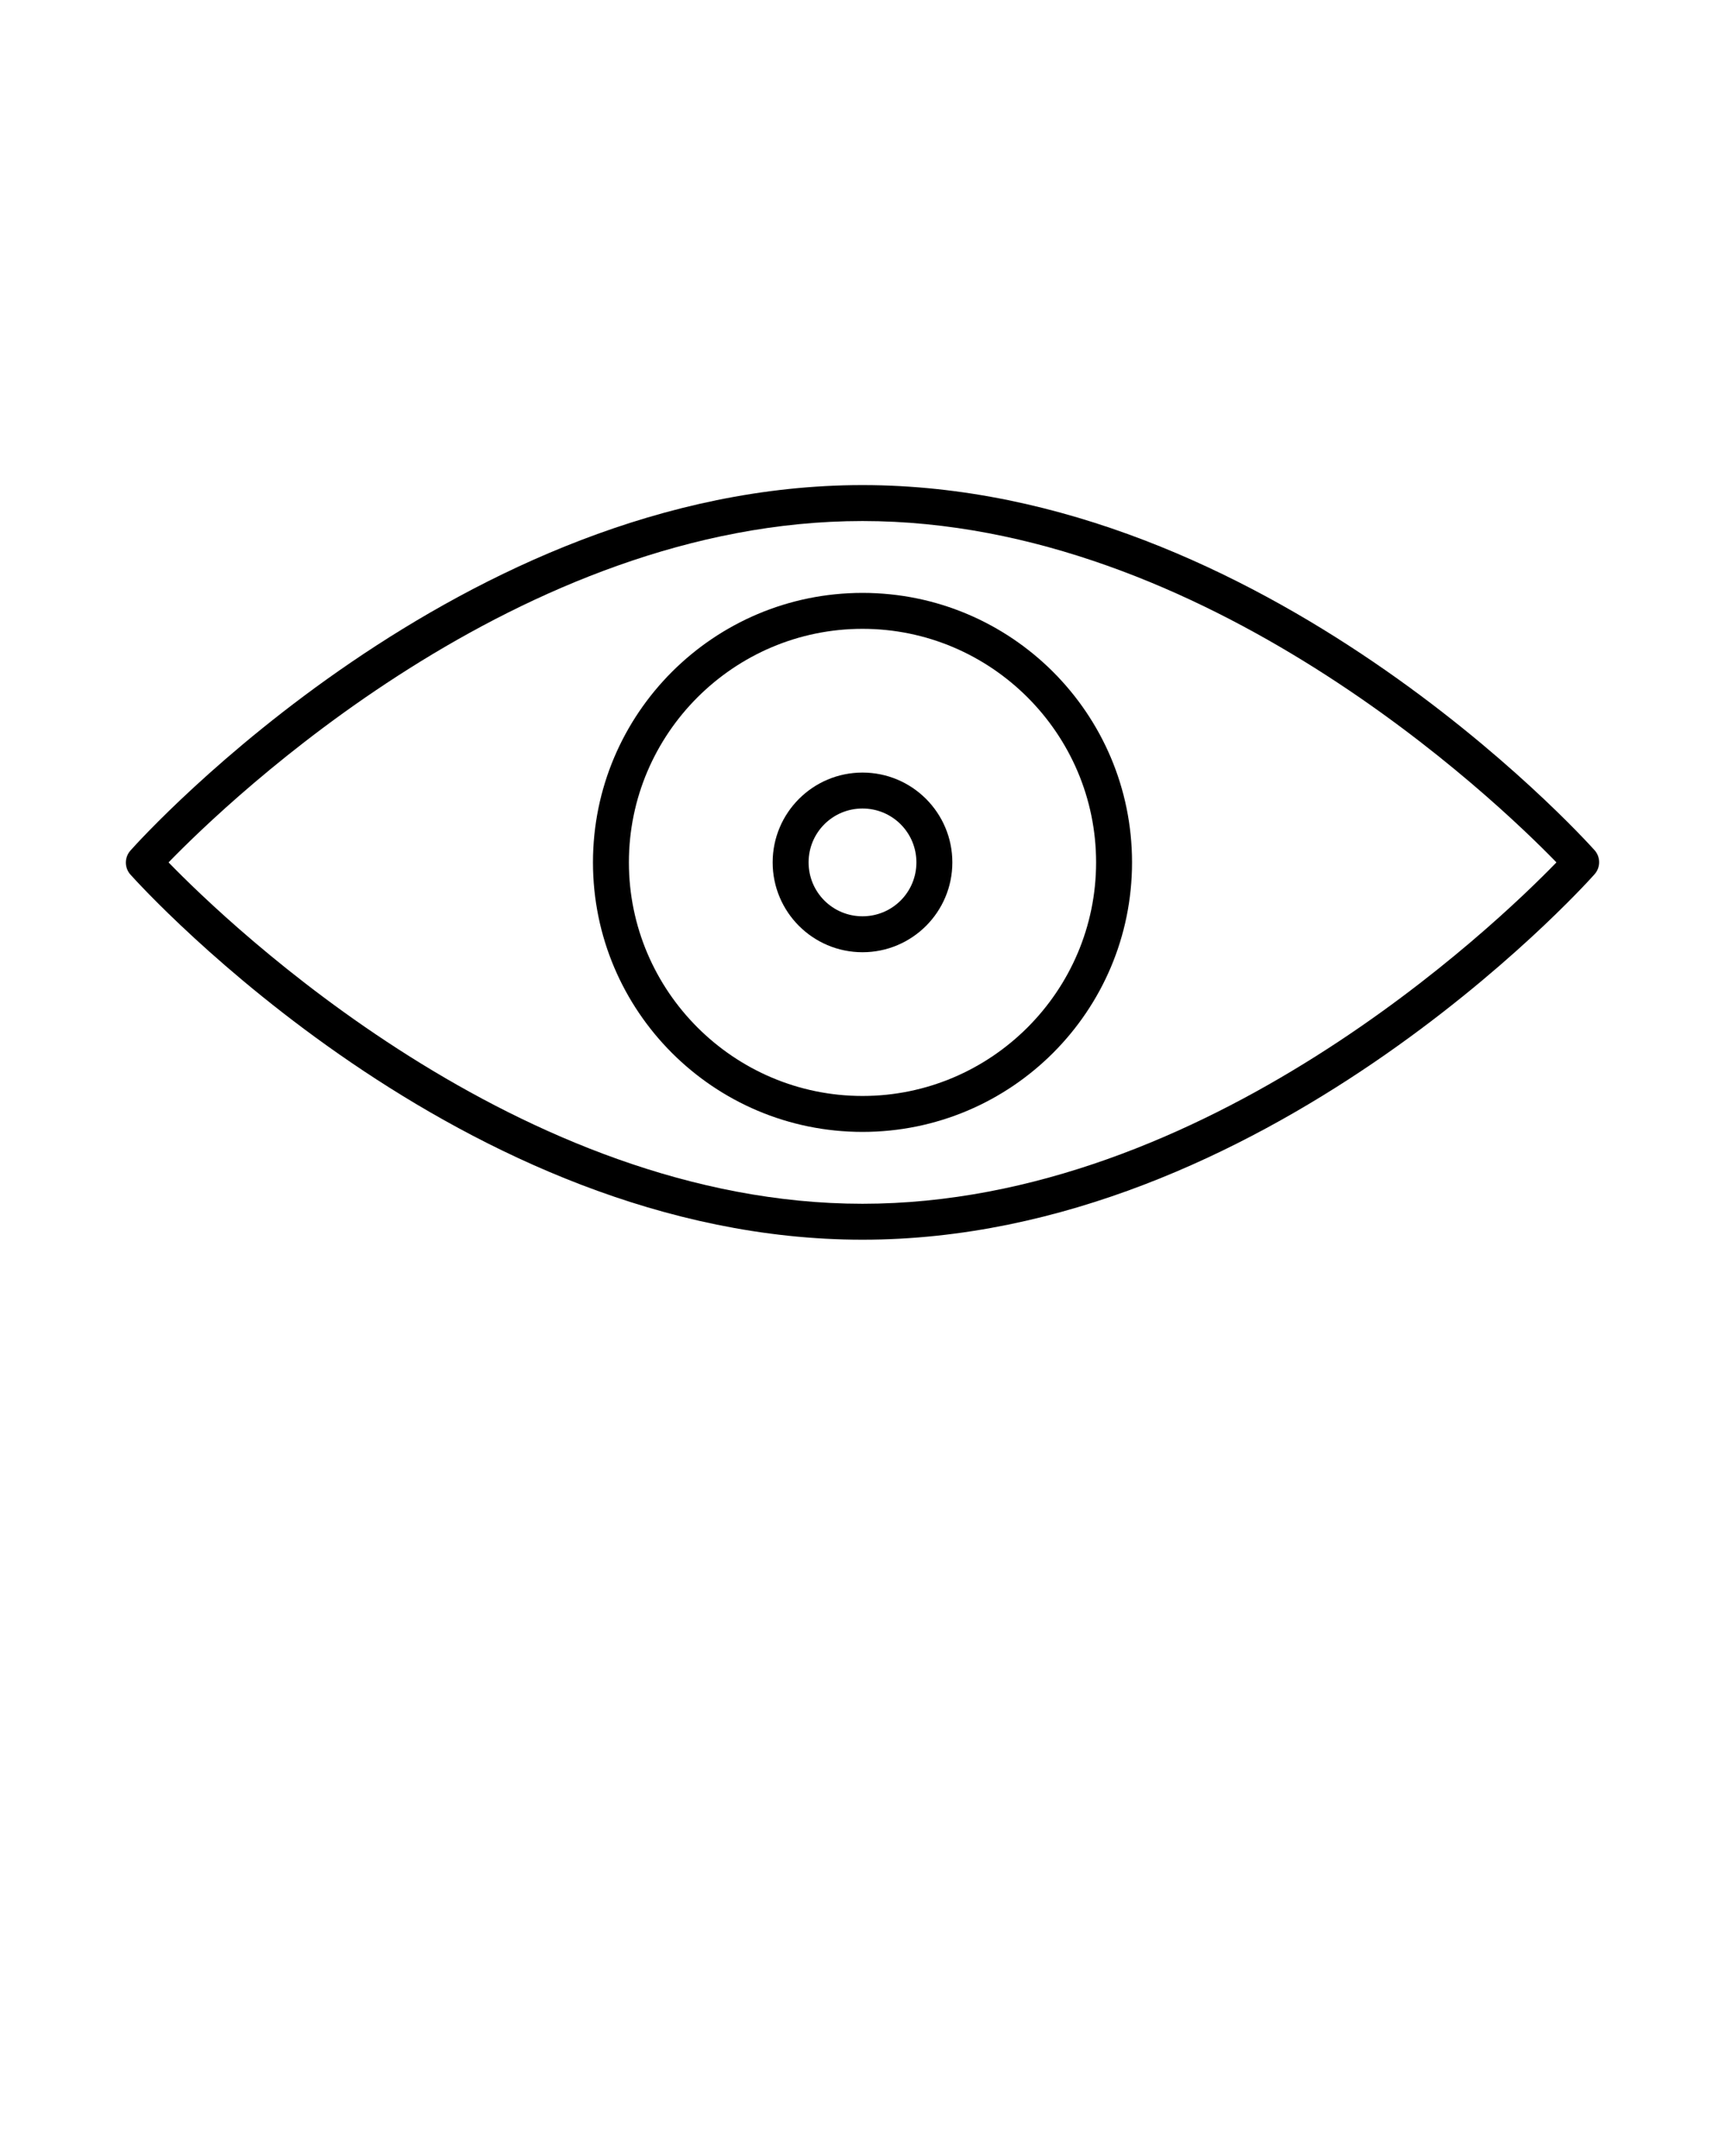 <svg xmlns="http://www.w3.org/2000/svg" xmlns:xlink="http://www.w3.org/1999/xlink" version="1.1" x="0px" y="0px" viewBox="0 0 48 60" style="enable-background:new 0 0 48 48;" xml:space="preserve"><g>
<path d="M24,13.5c-11.14,0-20,9.75-20.37,10.17c-0.17,0.19-0.17,0.48,0,0.67C4,24.75,12.86,34.5,24,34.5s20-9.75,20.37-10.17   c0.17-0.19,0.17-0.48,0-0.67C44,23.25,35.14,13.5,24,13.5z M24,33.5c-9.55,0-17.64-7.78-19.31-9.5c1.67-1.72,9.75-9.5,19.31-9.5   c9.55,0,17.64,7.78,19.31,9.5C41.64,25.72,33.56,33.5,24,33.5z"/>
<path d="M24,16.5c-4.14,0-7.5,3.36-7.5,7.5s3.36,7.5,7.5,7.5s7.5-3.36,7.5-7.5S28.14,16.5,24,16.5z M24,30.5   c-3.58,0-6.5-2.92-6.5-6.5s2.92-6.5,6.5-6.5s6.5,2.92,6.5,6.5S27.58,30.5,24,30.5z"/>
<path d="M24,21.5c-1.38,0-2.5,1.12-2.5,2.5s1.12,2.5,2.5,2.5s2.5-1.12,2.5-2.5S25.38,21.5,24,21.5z M24,25.5   c-0.83,0-1.5-0.67-1.5-1.5s0.67-1.5,1.5-1.5s1.5,0.67,1.5,1.5S24.83,25.5,24,25.5z"/></g></svg>